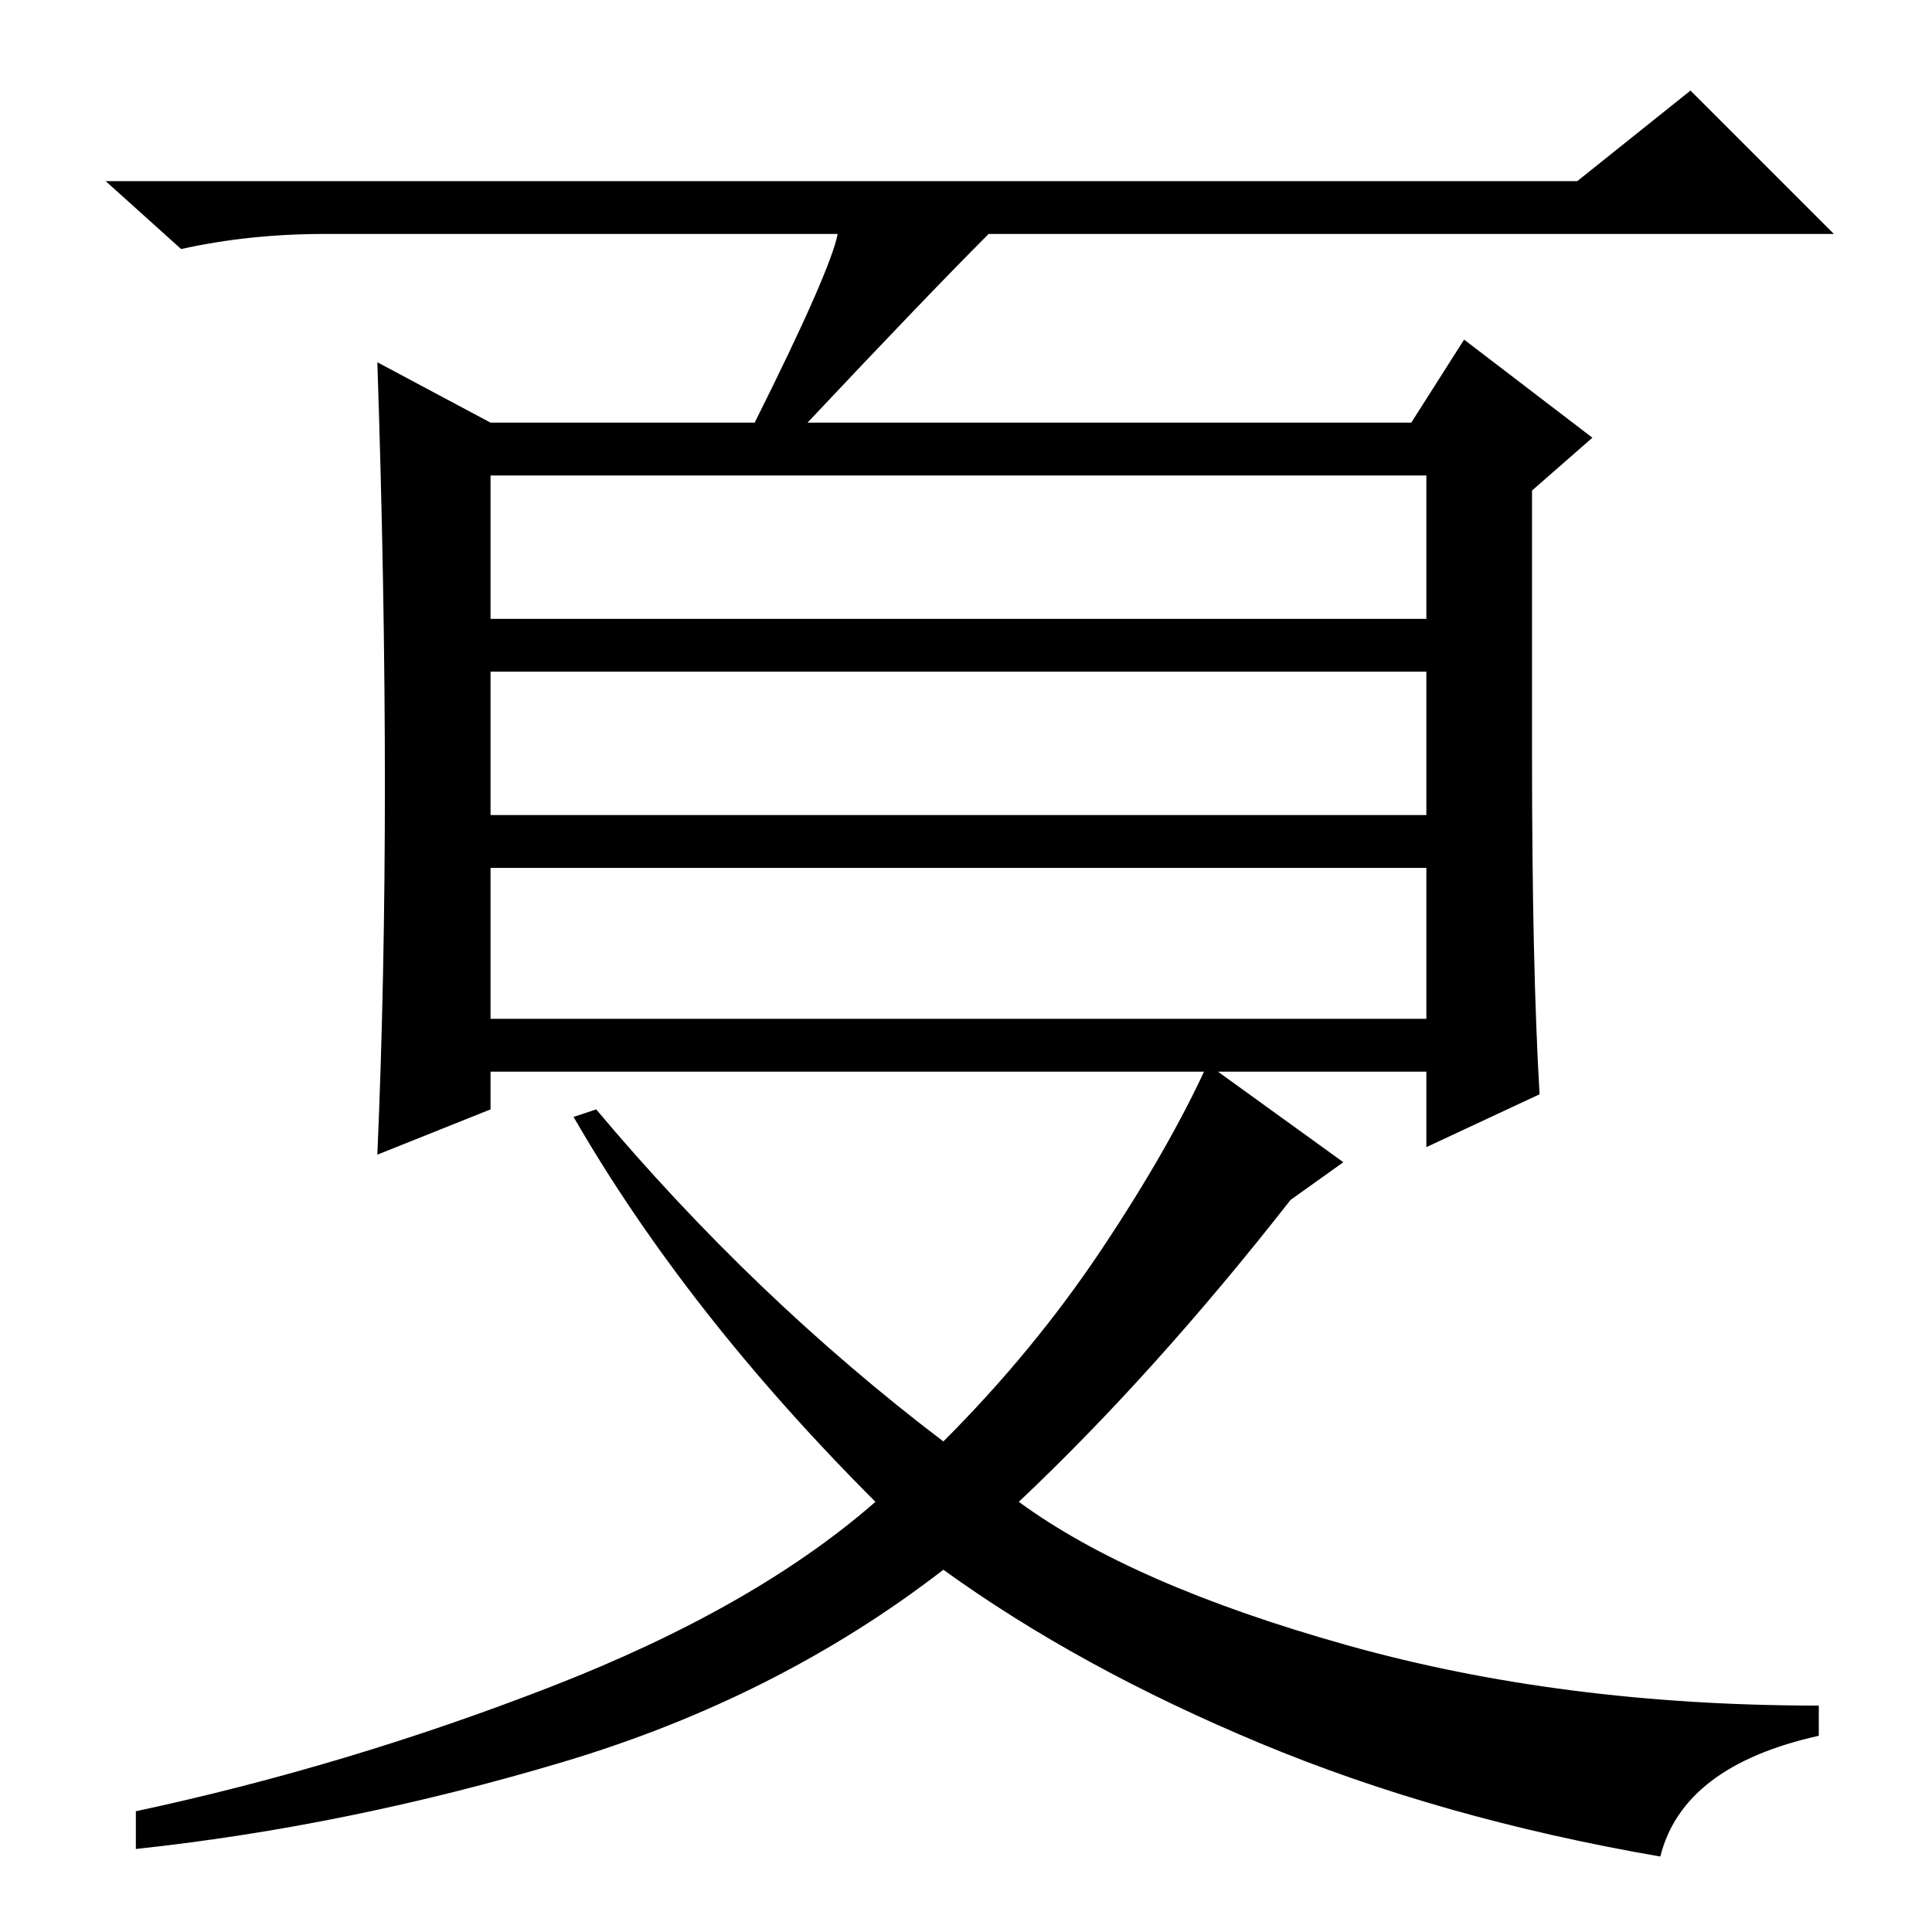 <?xml version="1.0" standalone="no"?>
<!DOCTYPE svg PUBLIC "-//W3C//DTD SVG 1.1//EN" "http://www.w3.org/Graphics/SVG/1.1/DTD/svg11.dtd" >
<svg xmlns="http://www.w3.org/2000/svg" xmlns:xlink="http://www.w3.org/1999/xlink" version="1.1" viewBox="0 -36 256 256">
  <g transform="matrix(1 0 0 -1 0 220)">
   <path fill="currentColor"
d="M65 174h124v19h-124v-19zM65 148h124v19h-124v-19zM65 121h124v20h-124v-20zM51 152q0 26 -1 56l15 -8h35q10 20 11 25h-68q-10 0 -19 -2l-10 9h195l15 12l19 -19h-112q-8 -8 -24 -25h80l7 11l17 -13l-8 -7v-35q0 -28 1 -45l-15 -7v10h-124v-5l-15 -6q1 23 1 49zM178 102
l-7 -5q-18 -23 -36 -40q15 -11 43.5 -19t62.5 -8v-4q-18 -4 -21 -16q-29 5 -53 15t-42 23q-22 -17 -50.5 -25.5t-56.5 -11.5v5q28 6 55 16.5t43 24.5q-25 25 -40 51l3 1q21 -25 46 -44q12 12 21 25.5t14 24.5z" />
  </g>

</svg>
